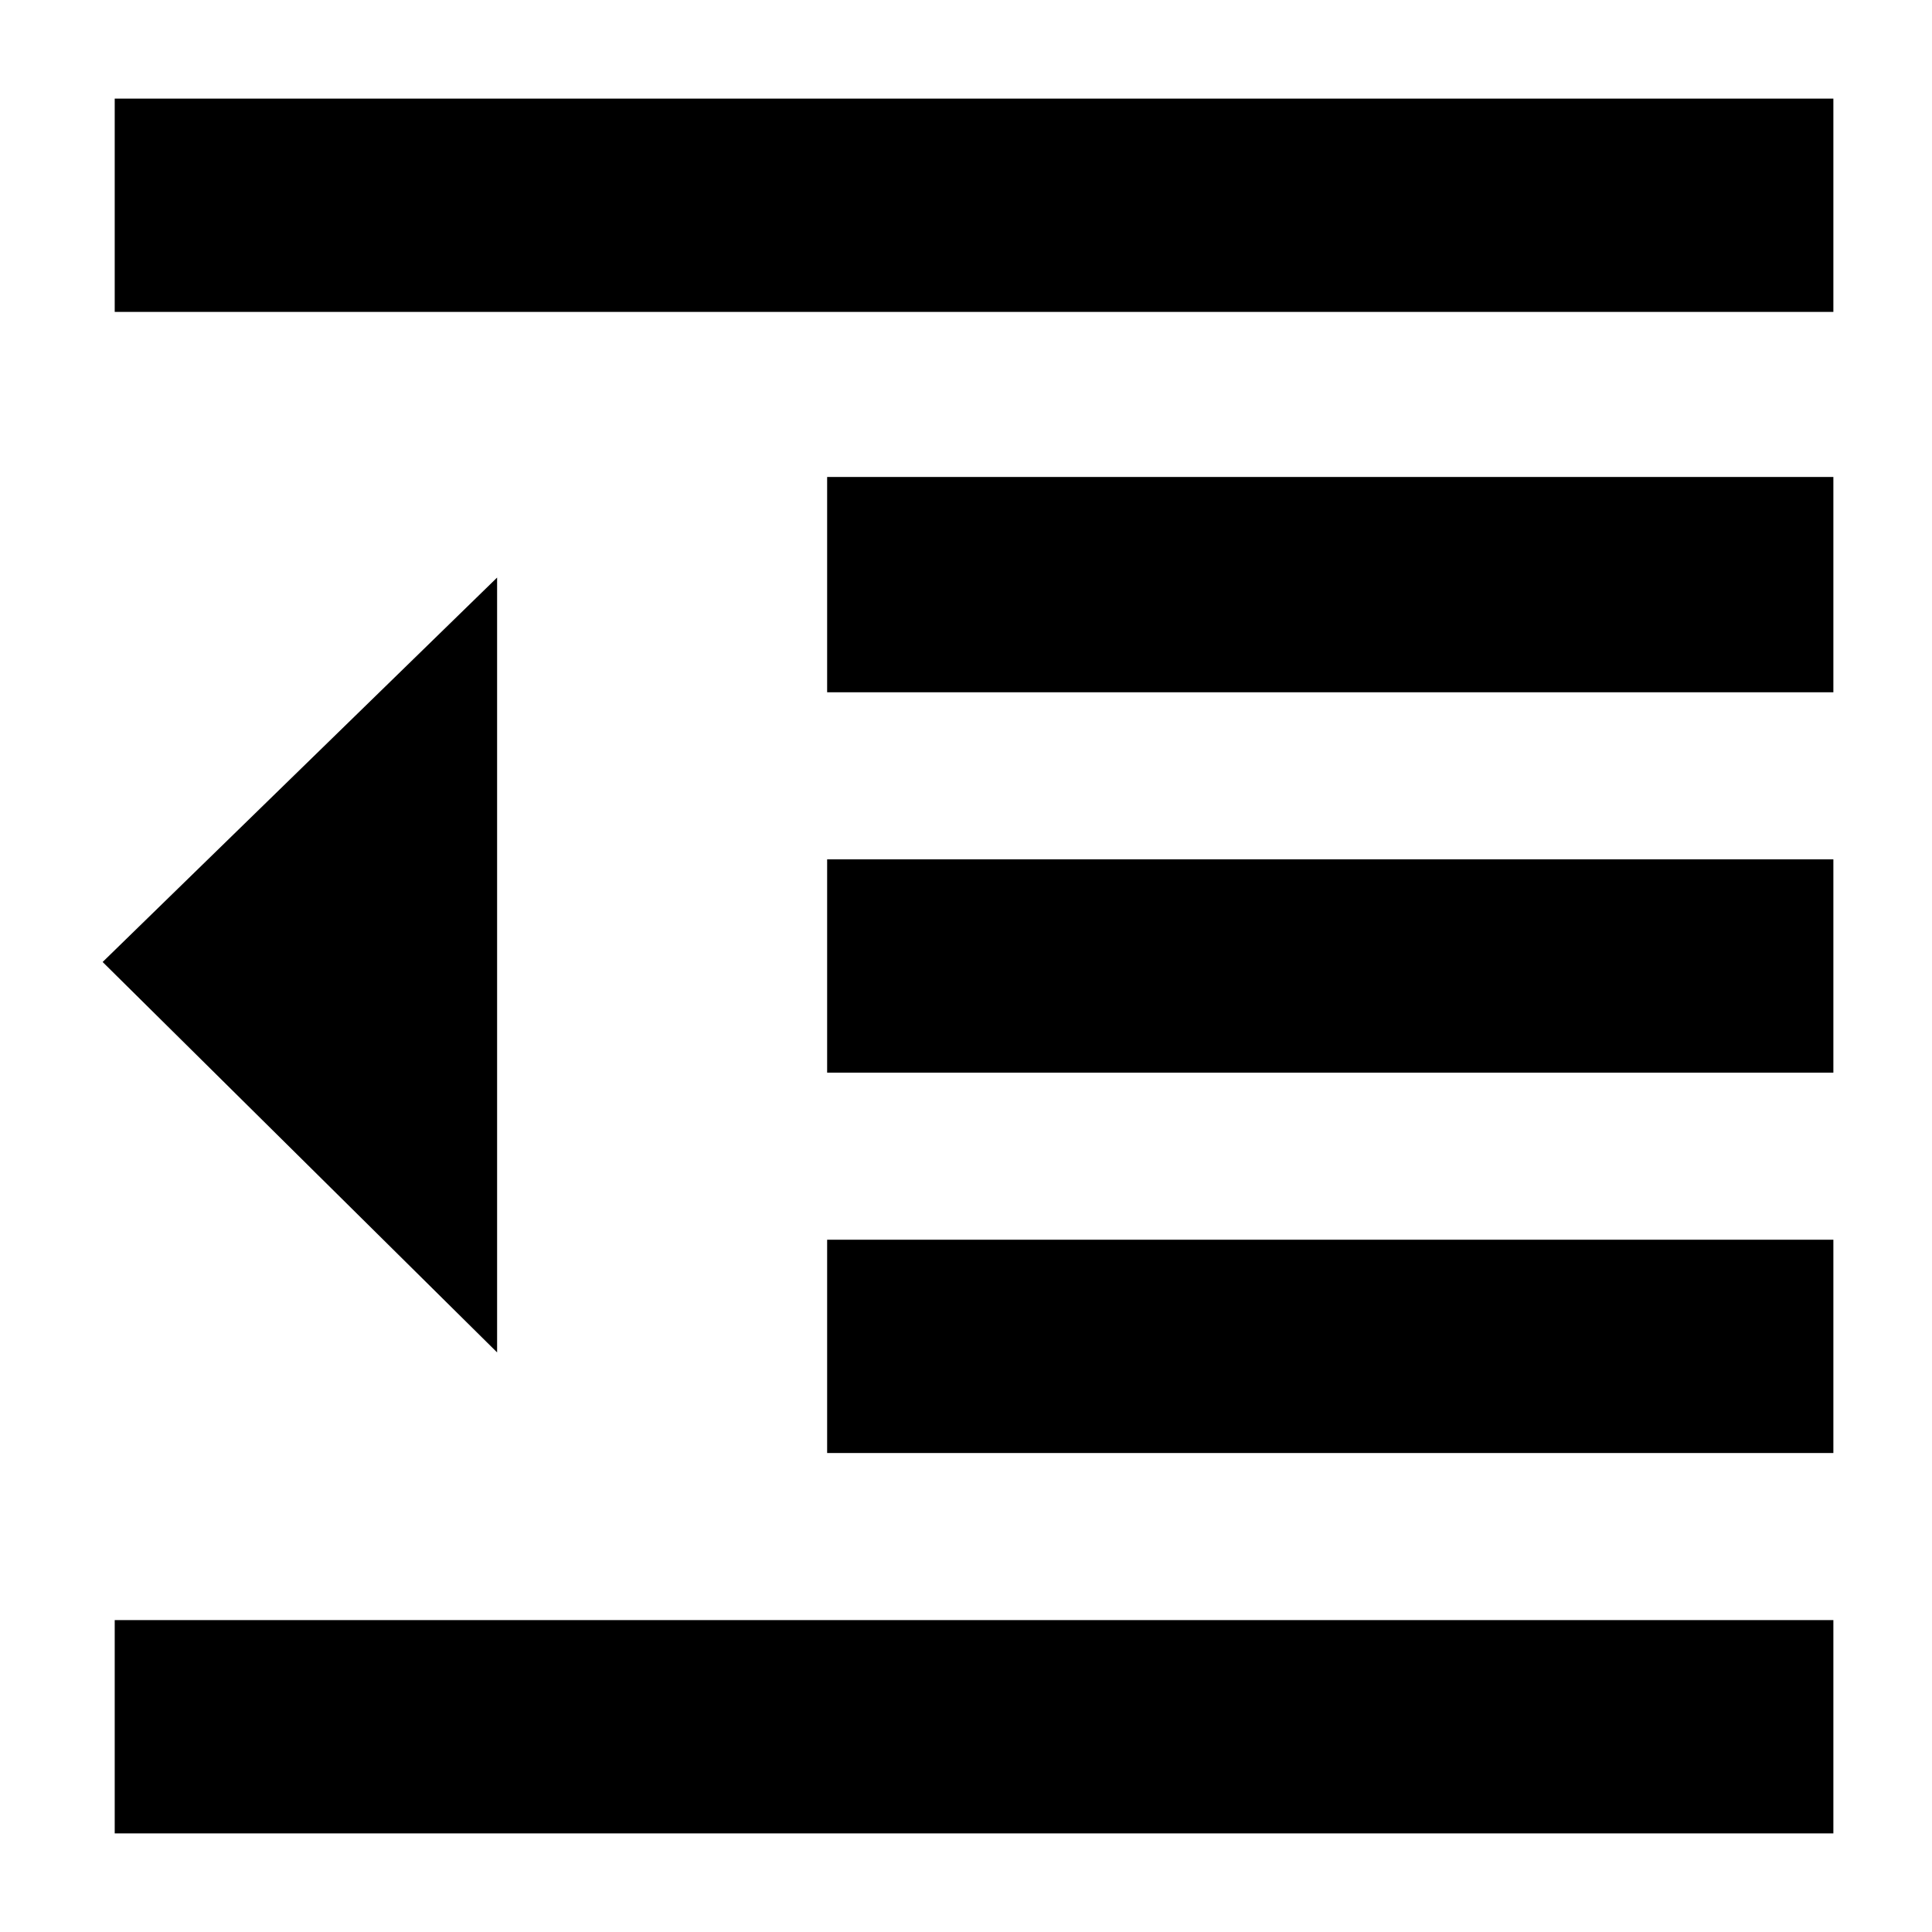<svg xmlns="http://www.w3.org/2000/svg" height="40" width="40"><path d="M17.125 30.083V25.667H37.958V30.083ZM10.292 28 2.125 19.917 10.292 11.958ZM2.375 37.958V33.542H37.958V37.958ZM2.375 6.458V2.042H37.958V6.458ZM17.125 14.333V9.875H37.958V14.333ZM17.125 22.208V17.792H37.958V22.208Z"/></svg>